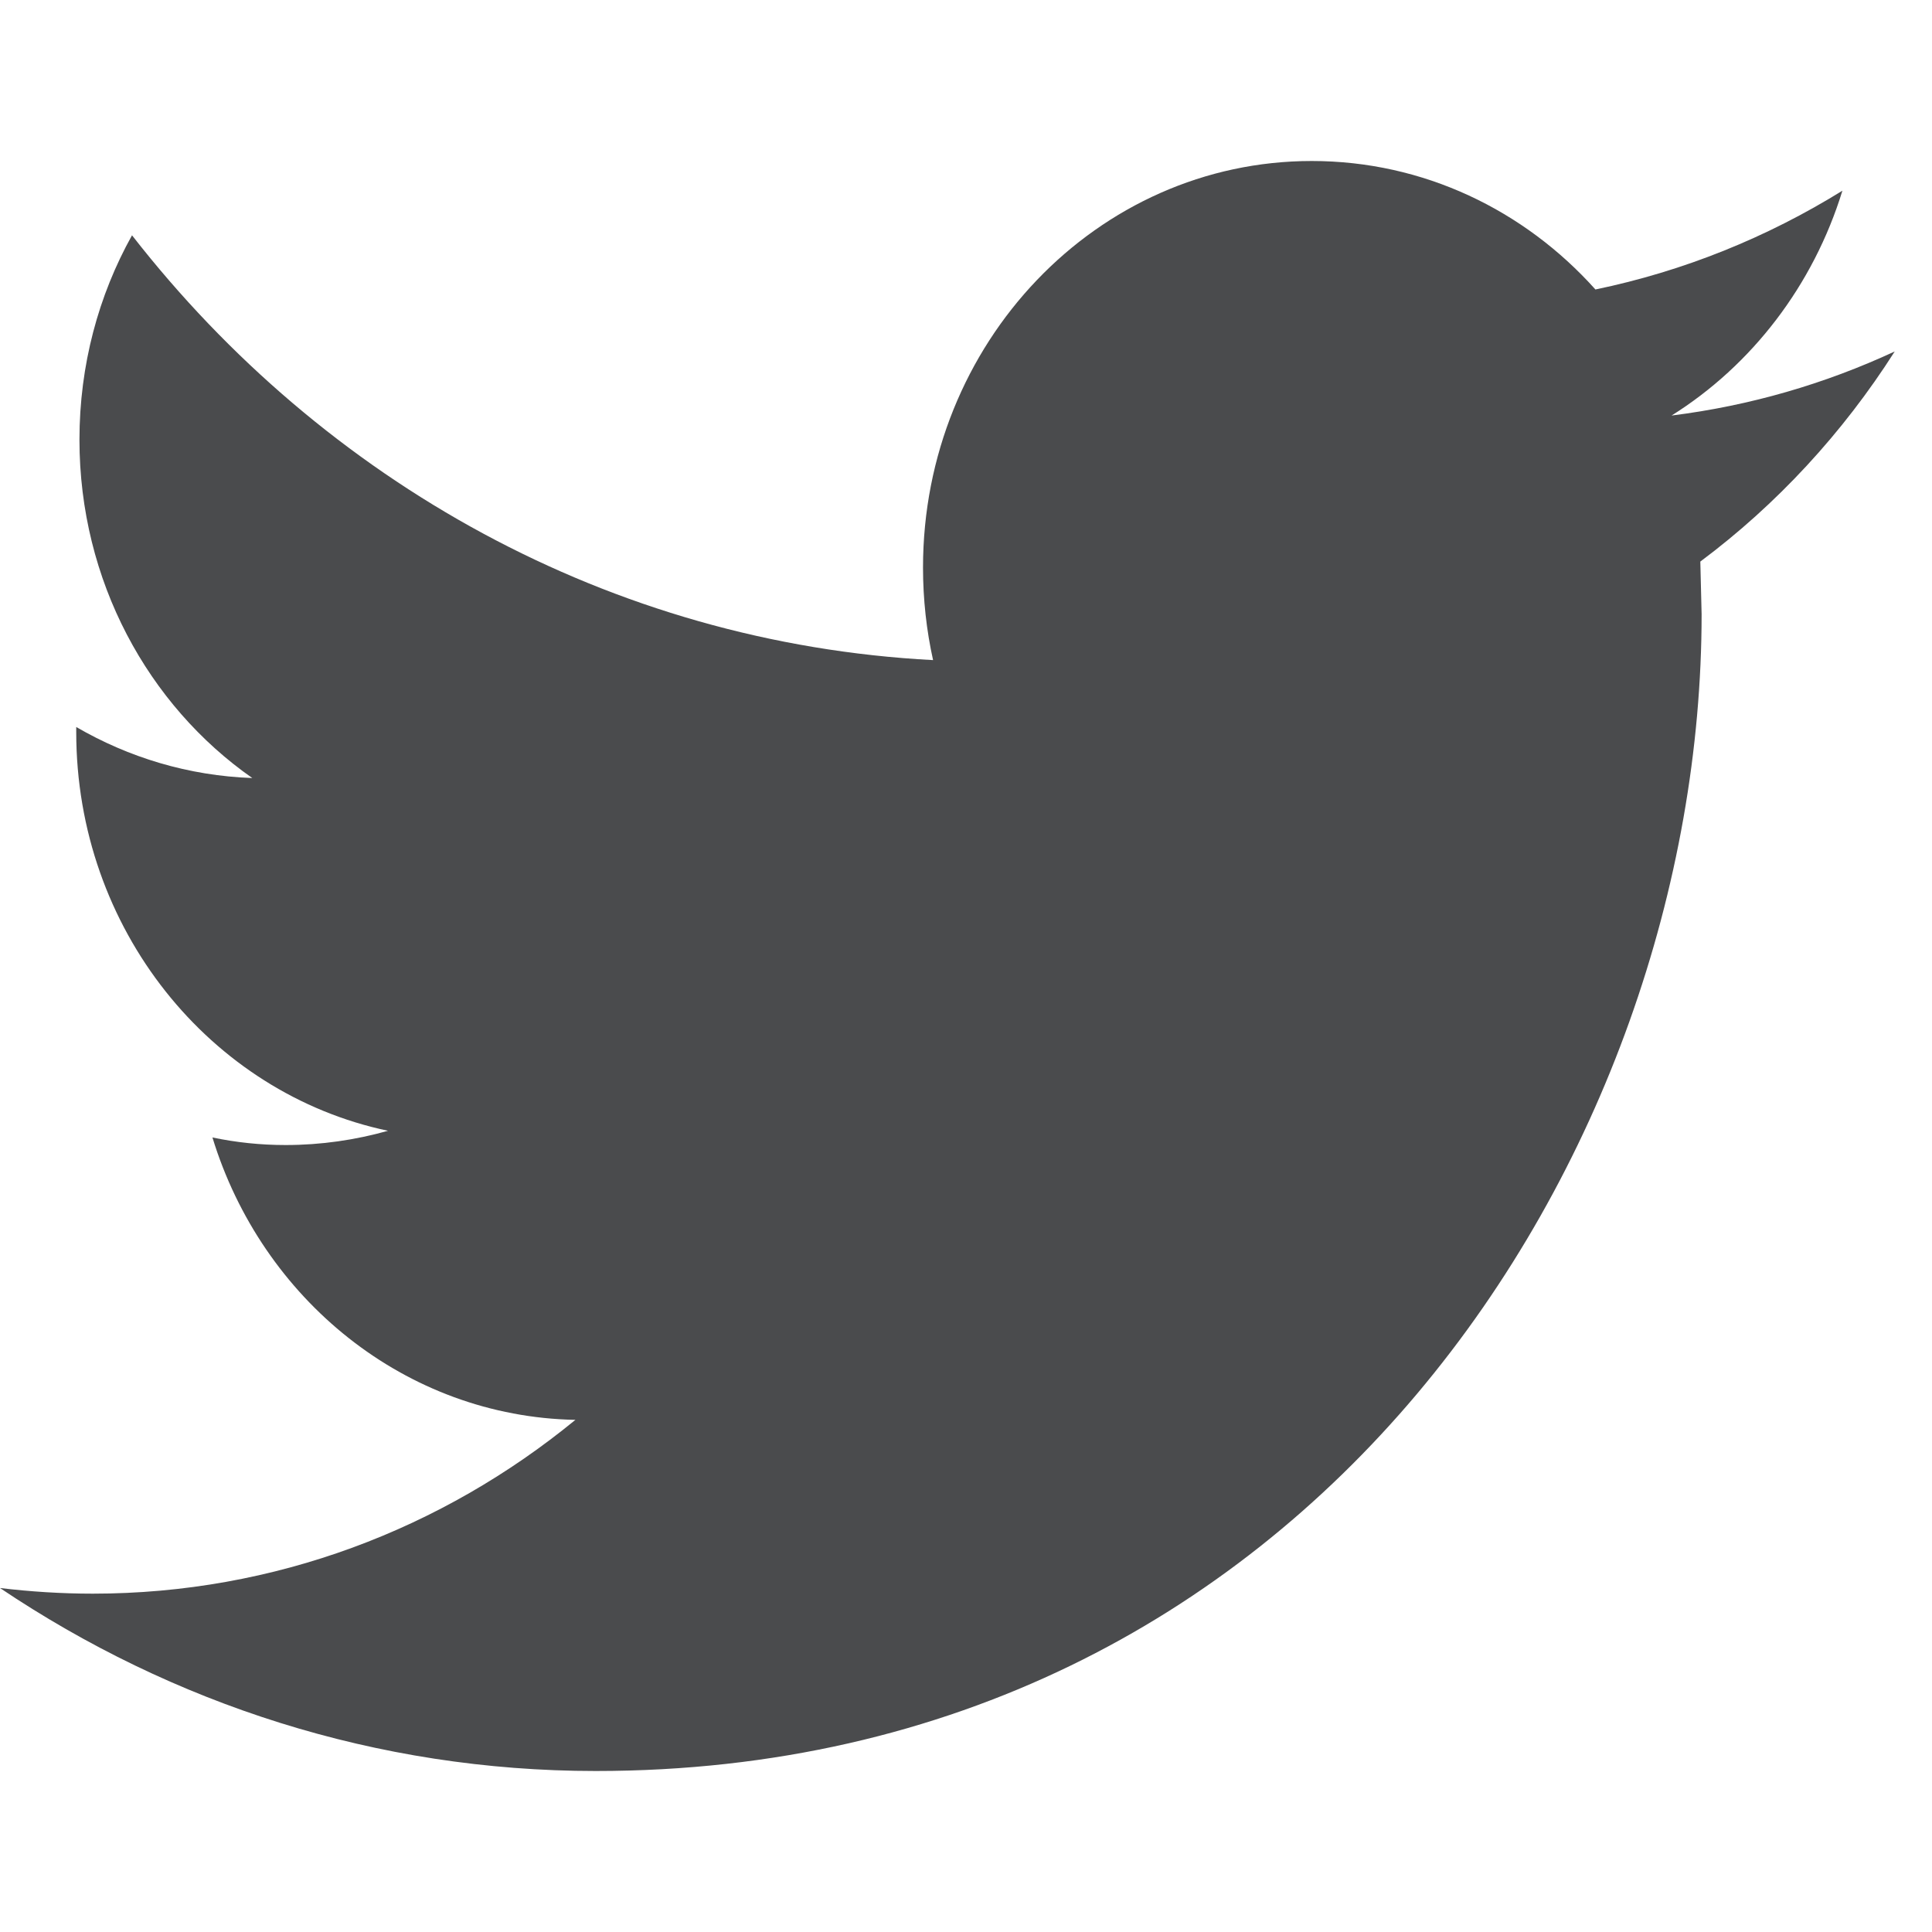 <svg width="24" height="24" viewBox="0 0 24 24" fill="none" xmlns="http://www.w3.org/2000/svg">
<path d="M23.537 4.366C22.671 4.768 21.741 5.04 20.765 5.162C21.762 4.537 22.525 3.546 22.887 2.369C21.952 2.948 20.919 3.368 19.819 3.596C18.938 2.612 17.685 2 16.295 2C13.628 2 11.466 4.262 11.466 7.05C11.466 7.445 11.509 7.831 11.591 8.2C7.579 7.99 4.021 5.979 1.64 2.923C1.224 3.668 0.987 4.536 0.987 5.462C0.987 7.214 1.84 8.761 3.134 9.665C2.343 9.637 1.599 9.41 0.947 9.031V9.094C0.947 11.541 2.612 13.582 4.82 14.047C4.415 14.161 3.989 14.224 3.548 14.224C3.236 14.224 2.934 14.192 2.639 14.13C3.253 16.138 5.036 17.598 7.148 17.638C5.496 18.992 3.414 19.797 1.152 19.797C0.762 19.797 0.378 19.772 0 19.727C2.137 21.163 4.674 22 7.401 22C16.283 22 21.138 14.304 21.138 7.63L21.122 6.976C22.071 6.268 22.892 5.379 23.537 4.366Z" fill="#4A4B4D"/>
</svg>

